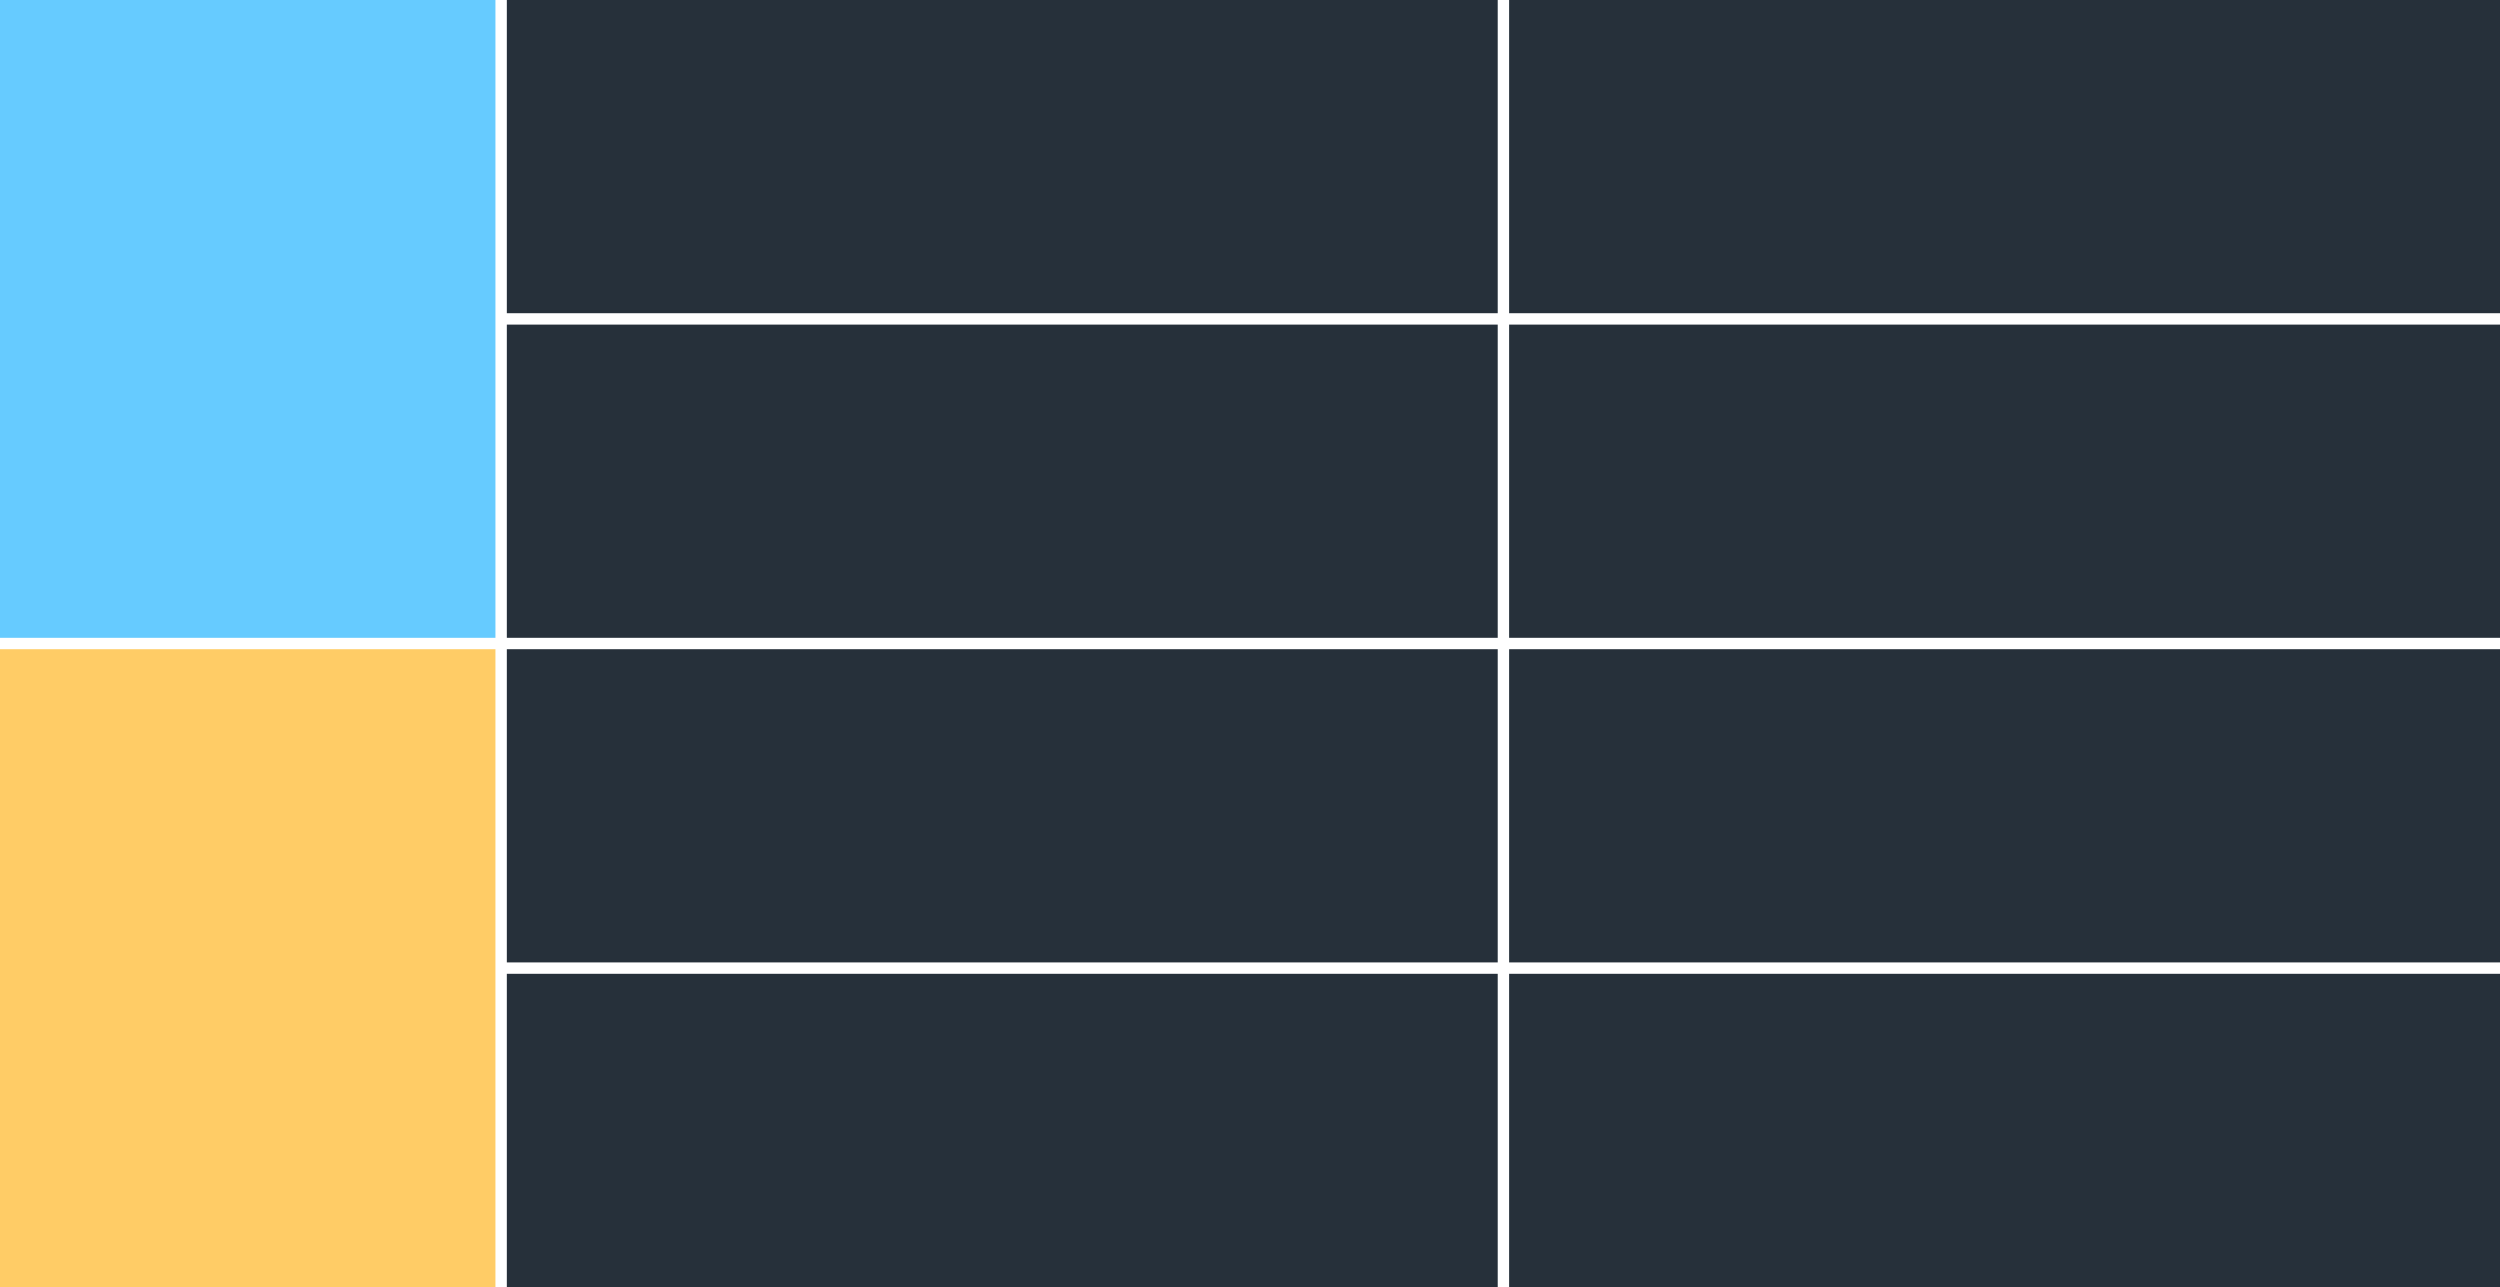 <svg id="Component_10_1" data-name="Component 10 – 1" xmlns="http://www.w3.org/2000/svg" width="439" height="226" viewBox="0 0 439 226">
    <rect id="Rectangle_29" data-name="Rectangle 29" width="174" height="55" transform="translate(89)" fill="#26303a" class="MainColor"/>
    <rect id="Rectangle_31" data-name="Rectangle 31" width="87" height="112" transform="translate(0 114)" fill="#fa0" opacity="0.6"/>
    <rect id="Rectangle_32" data-name="Rectangle 32" width="87" height="112" fill="#00a8ff" opacity="0.6"/>
    <rect id="Rectangle_33" data-name="Rectangle 33" width="174" height="55" transform="translate(89 57)" fill="#26303a" class="MainColor"/>
    <rect id="Rectangle_34" data-name="Rectangle 34" width="174" height="55" transform="translate(265 57)" fill="#26303a" class="MainColor"/>
    <rect id="Rectangle_35" data-name="Rectangle 35" width="174" height="55" transform="translate(265)" fill="#26303a" class="MainColor"/>
    <rect id="Rectangle_36" data-name="Rectangle 36" width="174" height="55" transform="translate(89 114)" fill="#26303a" class="MainColor"/>
    <rect id="Rectangle_37" data-name="Rectangle 37" width="174" height="55" transform="translate(89 171)" fill="#26303a" class="MainColor"/>
    <rect id="Rectangle_38" data-name="Rectangle 38" width="174" height="55" transform="translate(265 171)" fill="#26303a" class="MainColor"/>
    <rect id="Rectangle_39" data-name="Rectangle 39" width="174" height="55" transform="translate(265 114)" fill="#26303a" class="MainColor"/>
  </svg>
  